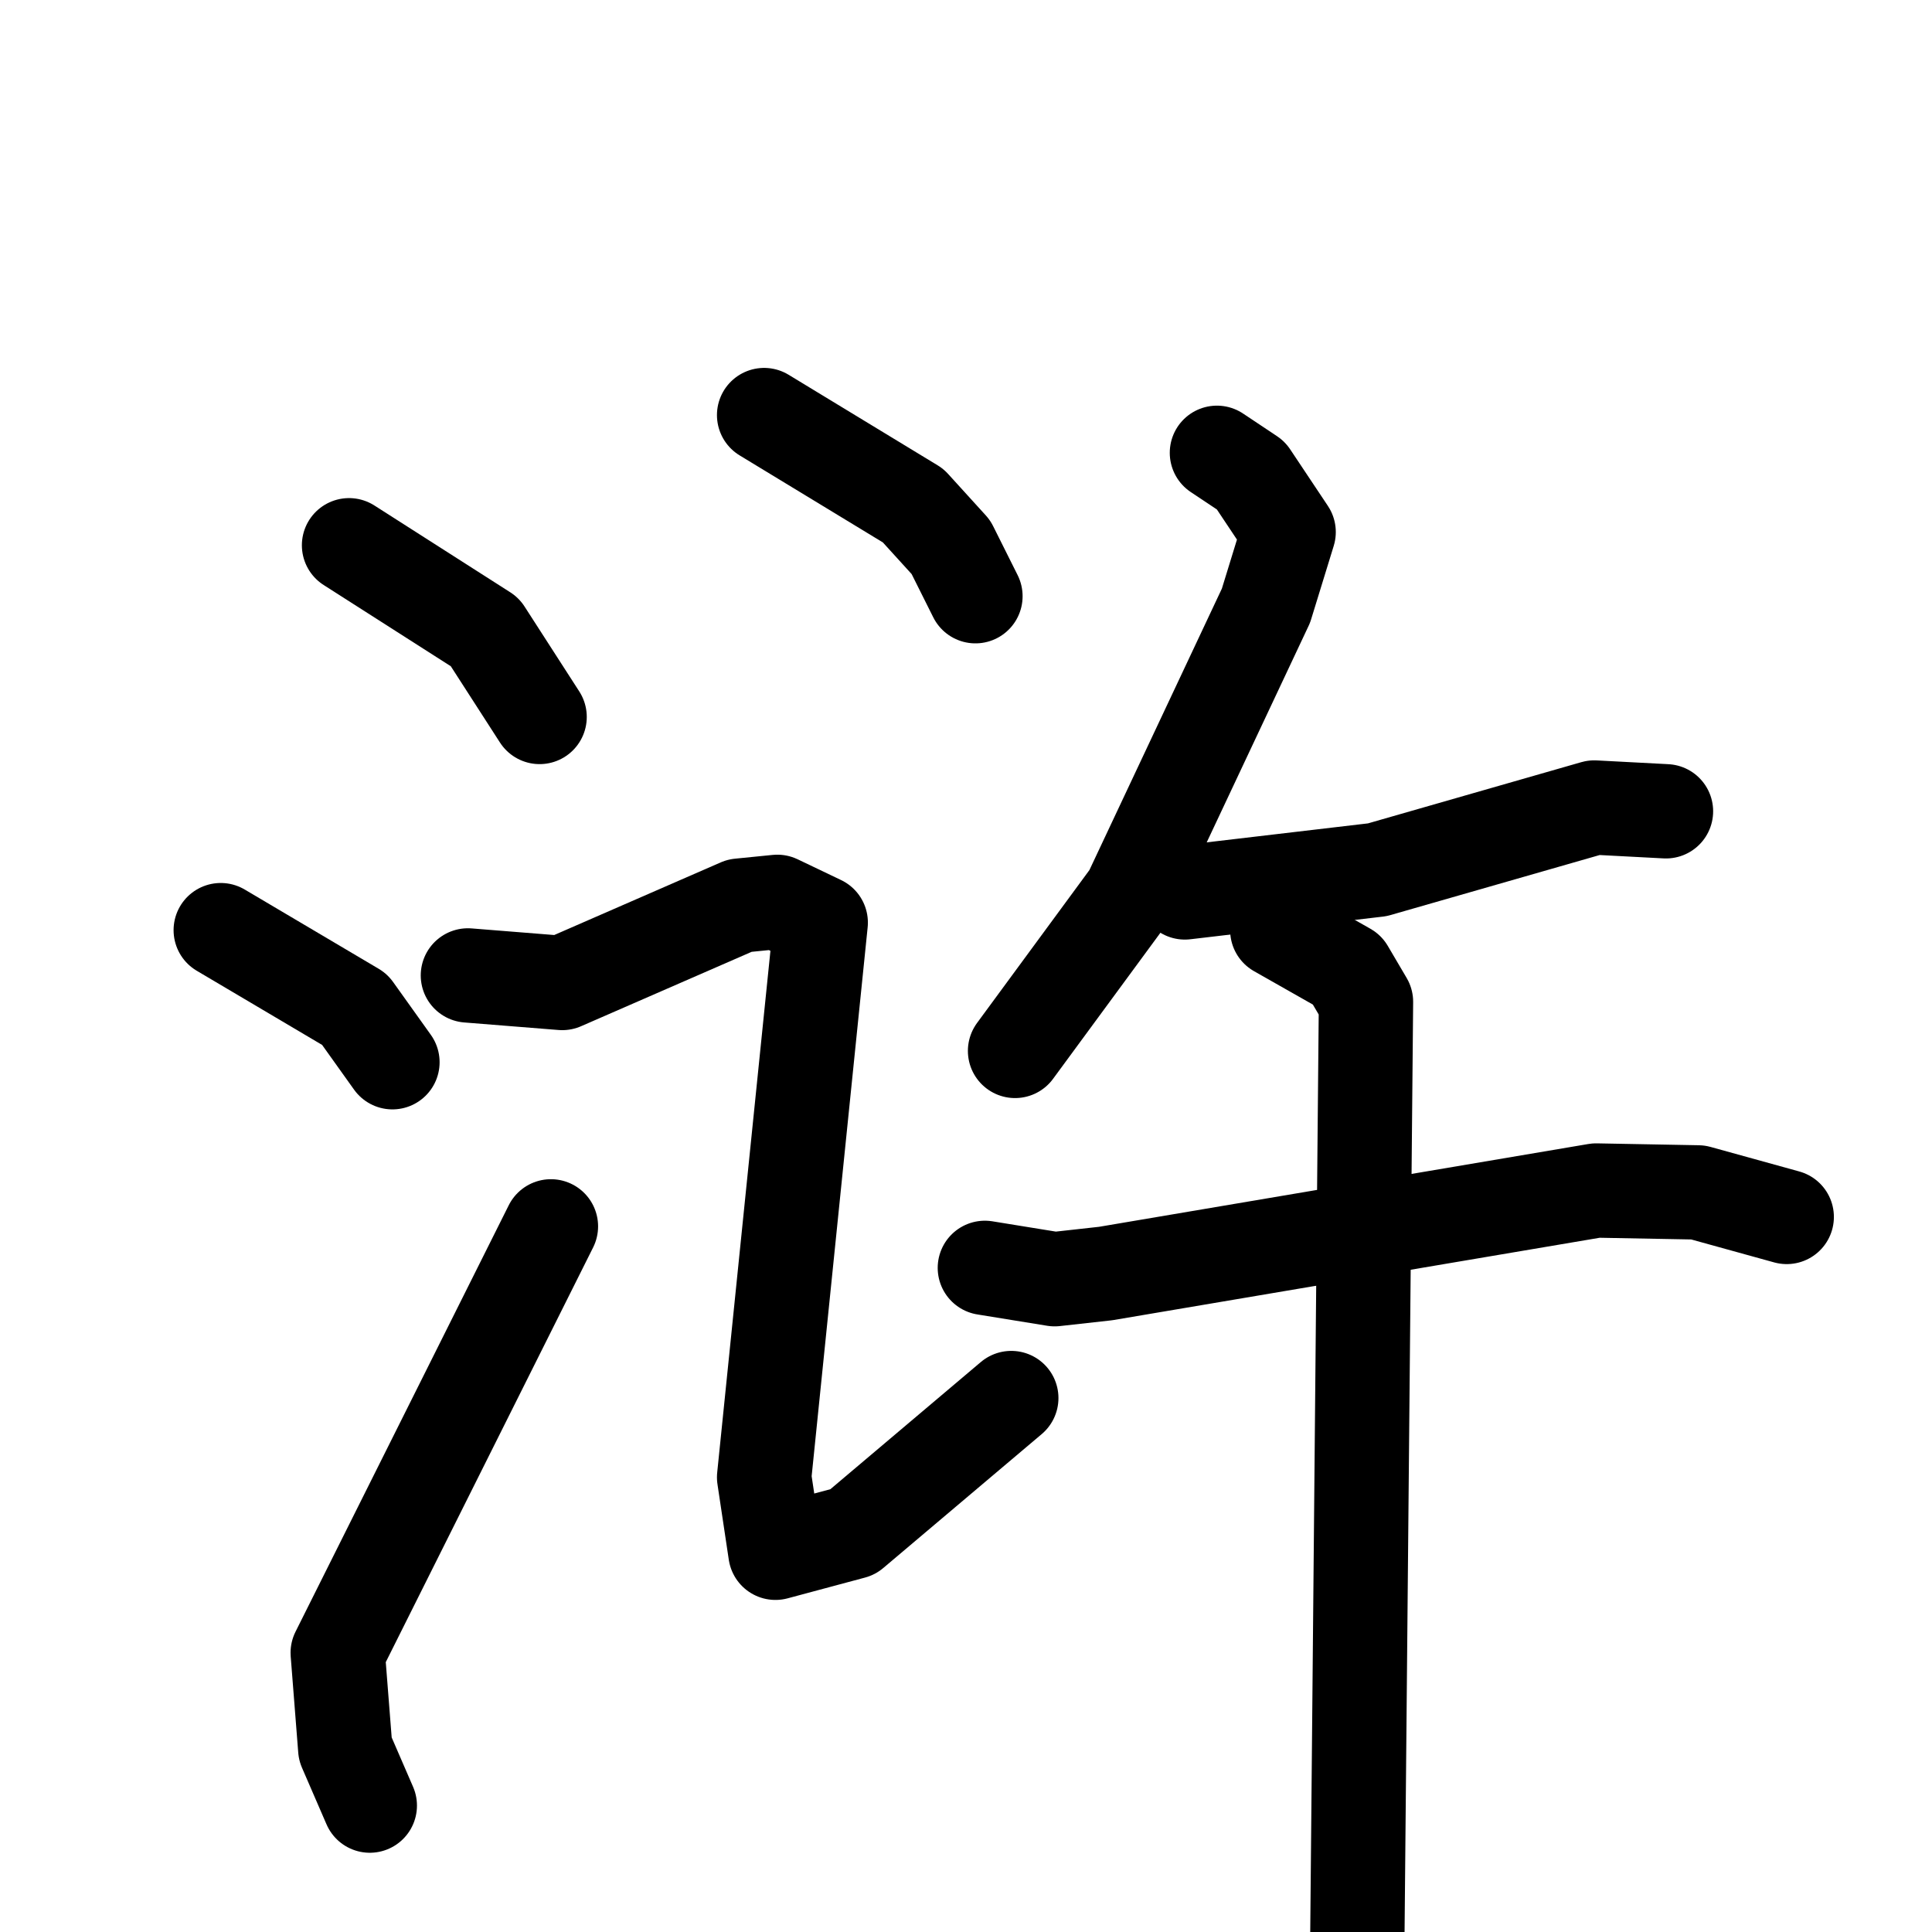 <svg xmlns="http://www.w3.org/2000/svg" viewBox="0 0 1024 1024">
  <g style="fill:none;stroke:#000000;stroke-width:50;stroke-linecap:round;stroke-linejoin:round;" transform="scale(1, 1) translate(0, 0)">
    <path d="M 185.0,289.0 L 257.0,335.0 L 286.0,380.0"/>
    <path d="M 117.0,493.0 L 188.0,535.0 L 208.0,563.0"/>
    <path d="M 196.0,957.0 L 183.0,927.0 L 179.0,876.0 L 292.0,650.0"/>
    <path d="M 405.0,220.0 L 484.0,268.0 L 504.0,290.0 L 517.0,316.0"/>
    <path d="M 248.0,517.0 L 298.0,521.0 L 392.0,480.0 L 412.0,478.0 L 435.0,489.0 L 405.0,783.0 L 411.0,823.0 L 452.0,812.0 L 536.0,741.0"/>
    <path d="M 645.0,240.0 L 663.0,252.0 L 683.0,282.0 L 671.0,321.0 L 599.0,474.0 L 538.0,557.0"/>
    <path d="M 628.0,473.0 L 730.0,461.0 L 845.0,428.0 L 883.0,430.0"/>
    <path d="M 522.0,672.0 L 559.0,678.0 L 586.0,675.0 L 846.0,631.0 L 900.0,632.0 L 947.0,645.0"/>
    <path d="M 677.0,493.0 L 714.0,514.0 L 724.0,531.0 L 719.0,1073.0"/>
  </g>
</svg>
